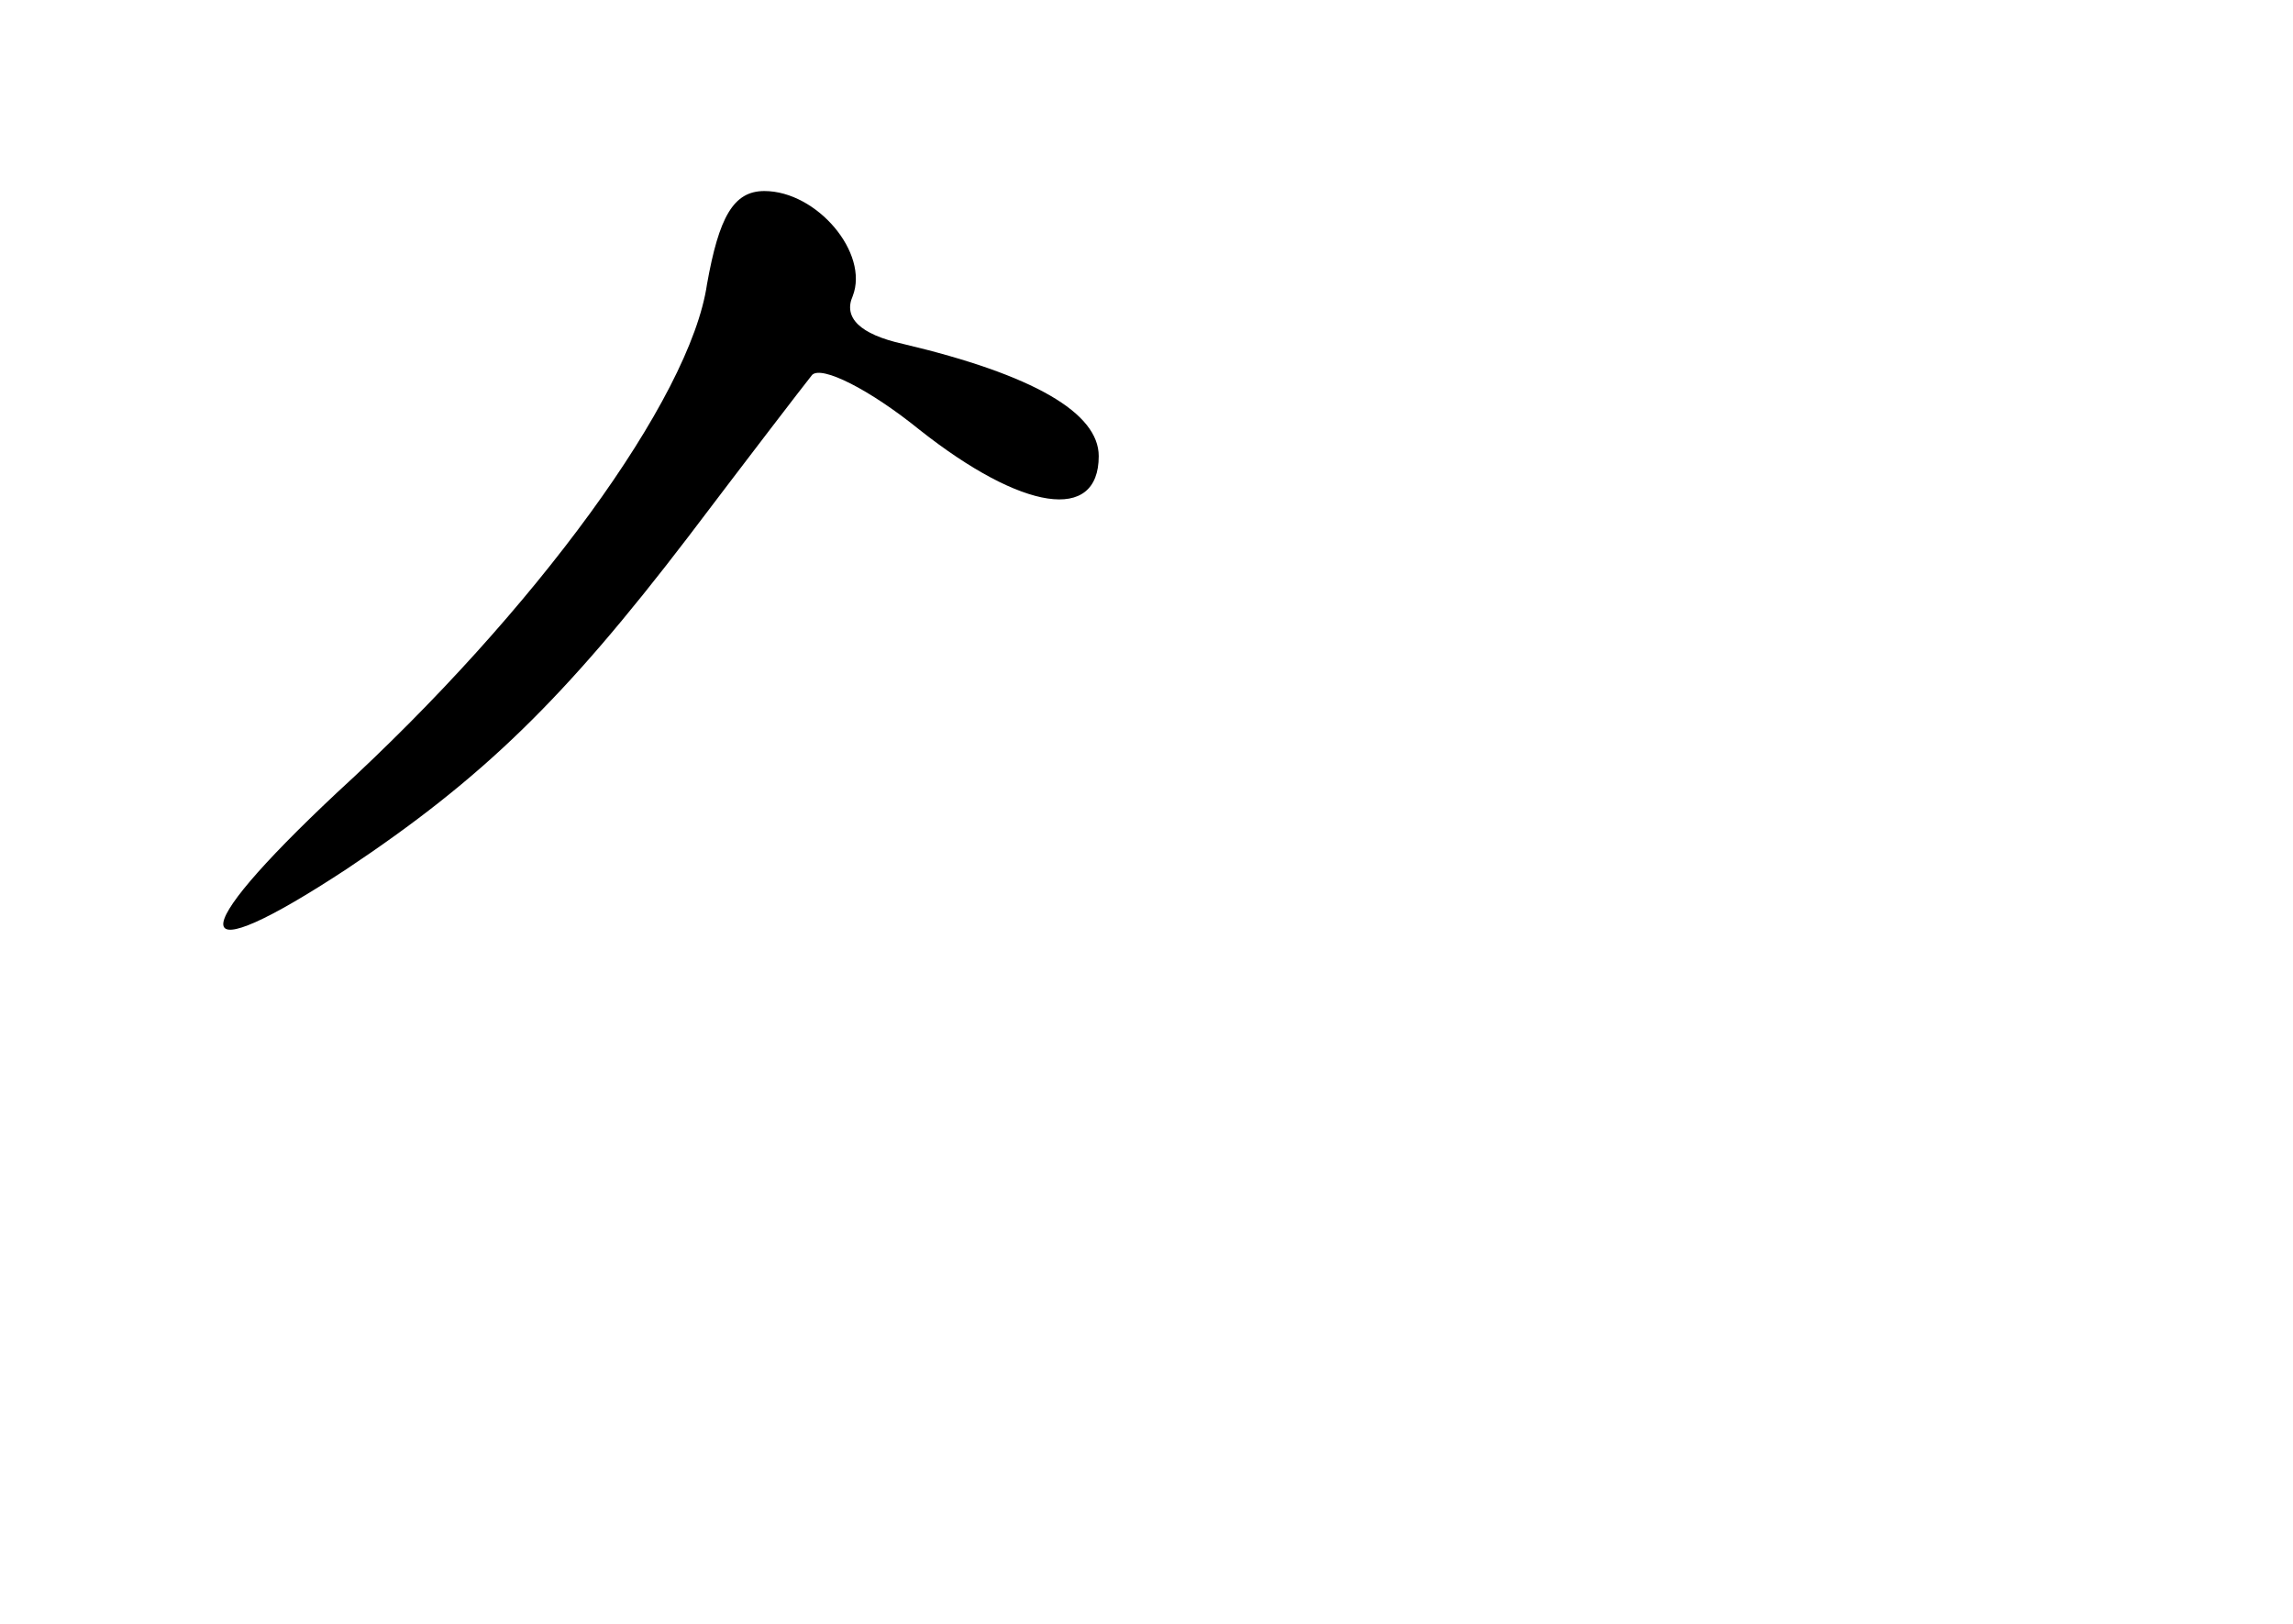 <?xml version="1.0" standalone="no"?>
<!DOCTYPE svg PUBLIC "-//W3C//DTD SVG 20010904//EN"
 "http://www.w3.org/TR/2001/REC-SVG-20010904/DTD/svg10.dtd">
<svg version="1.0" xmlns="http://www.w3.org/2000/svg"
 width="96pt" height="68pt" viewBox="0 0 96 68"
 preserveAspectRatio="xMidYMid meet">
<g transform="translate(0,68) scale(0.1,-0.1)"
fill="#000000" stroke="none">
<path d="M296 561 c-7 -48 -72 -137 -155 -213 -65 -61 -63 -76 4 -32 57 38 91
71 143 139 25 33 48 63 52 68 4 4 24 -6 45 -23 43 -34 75 -39 75 -11 0 18 -27
34 -82 47 -18 4 -25 11 -21 20 7 18 -15 44 -37 44 -13 0 -19 -11 -24 -39z"/>
</g>
</svg>
